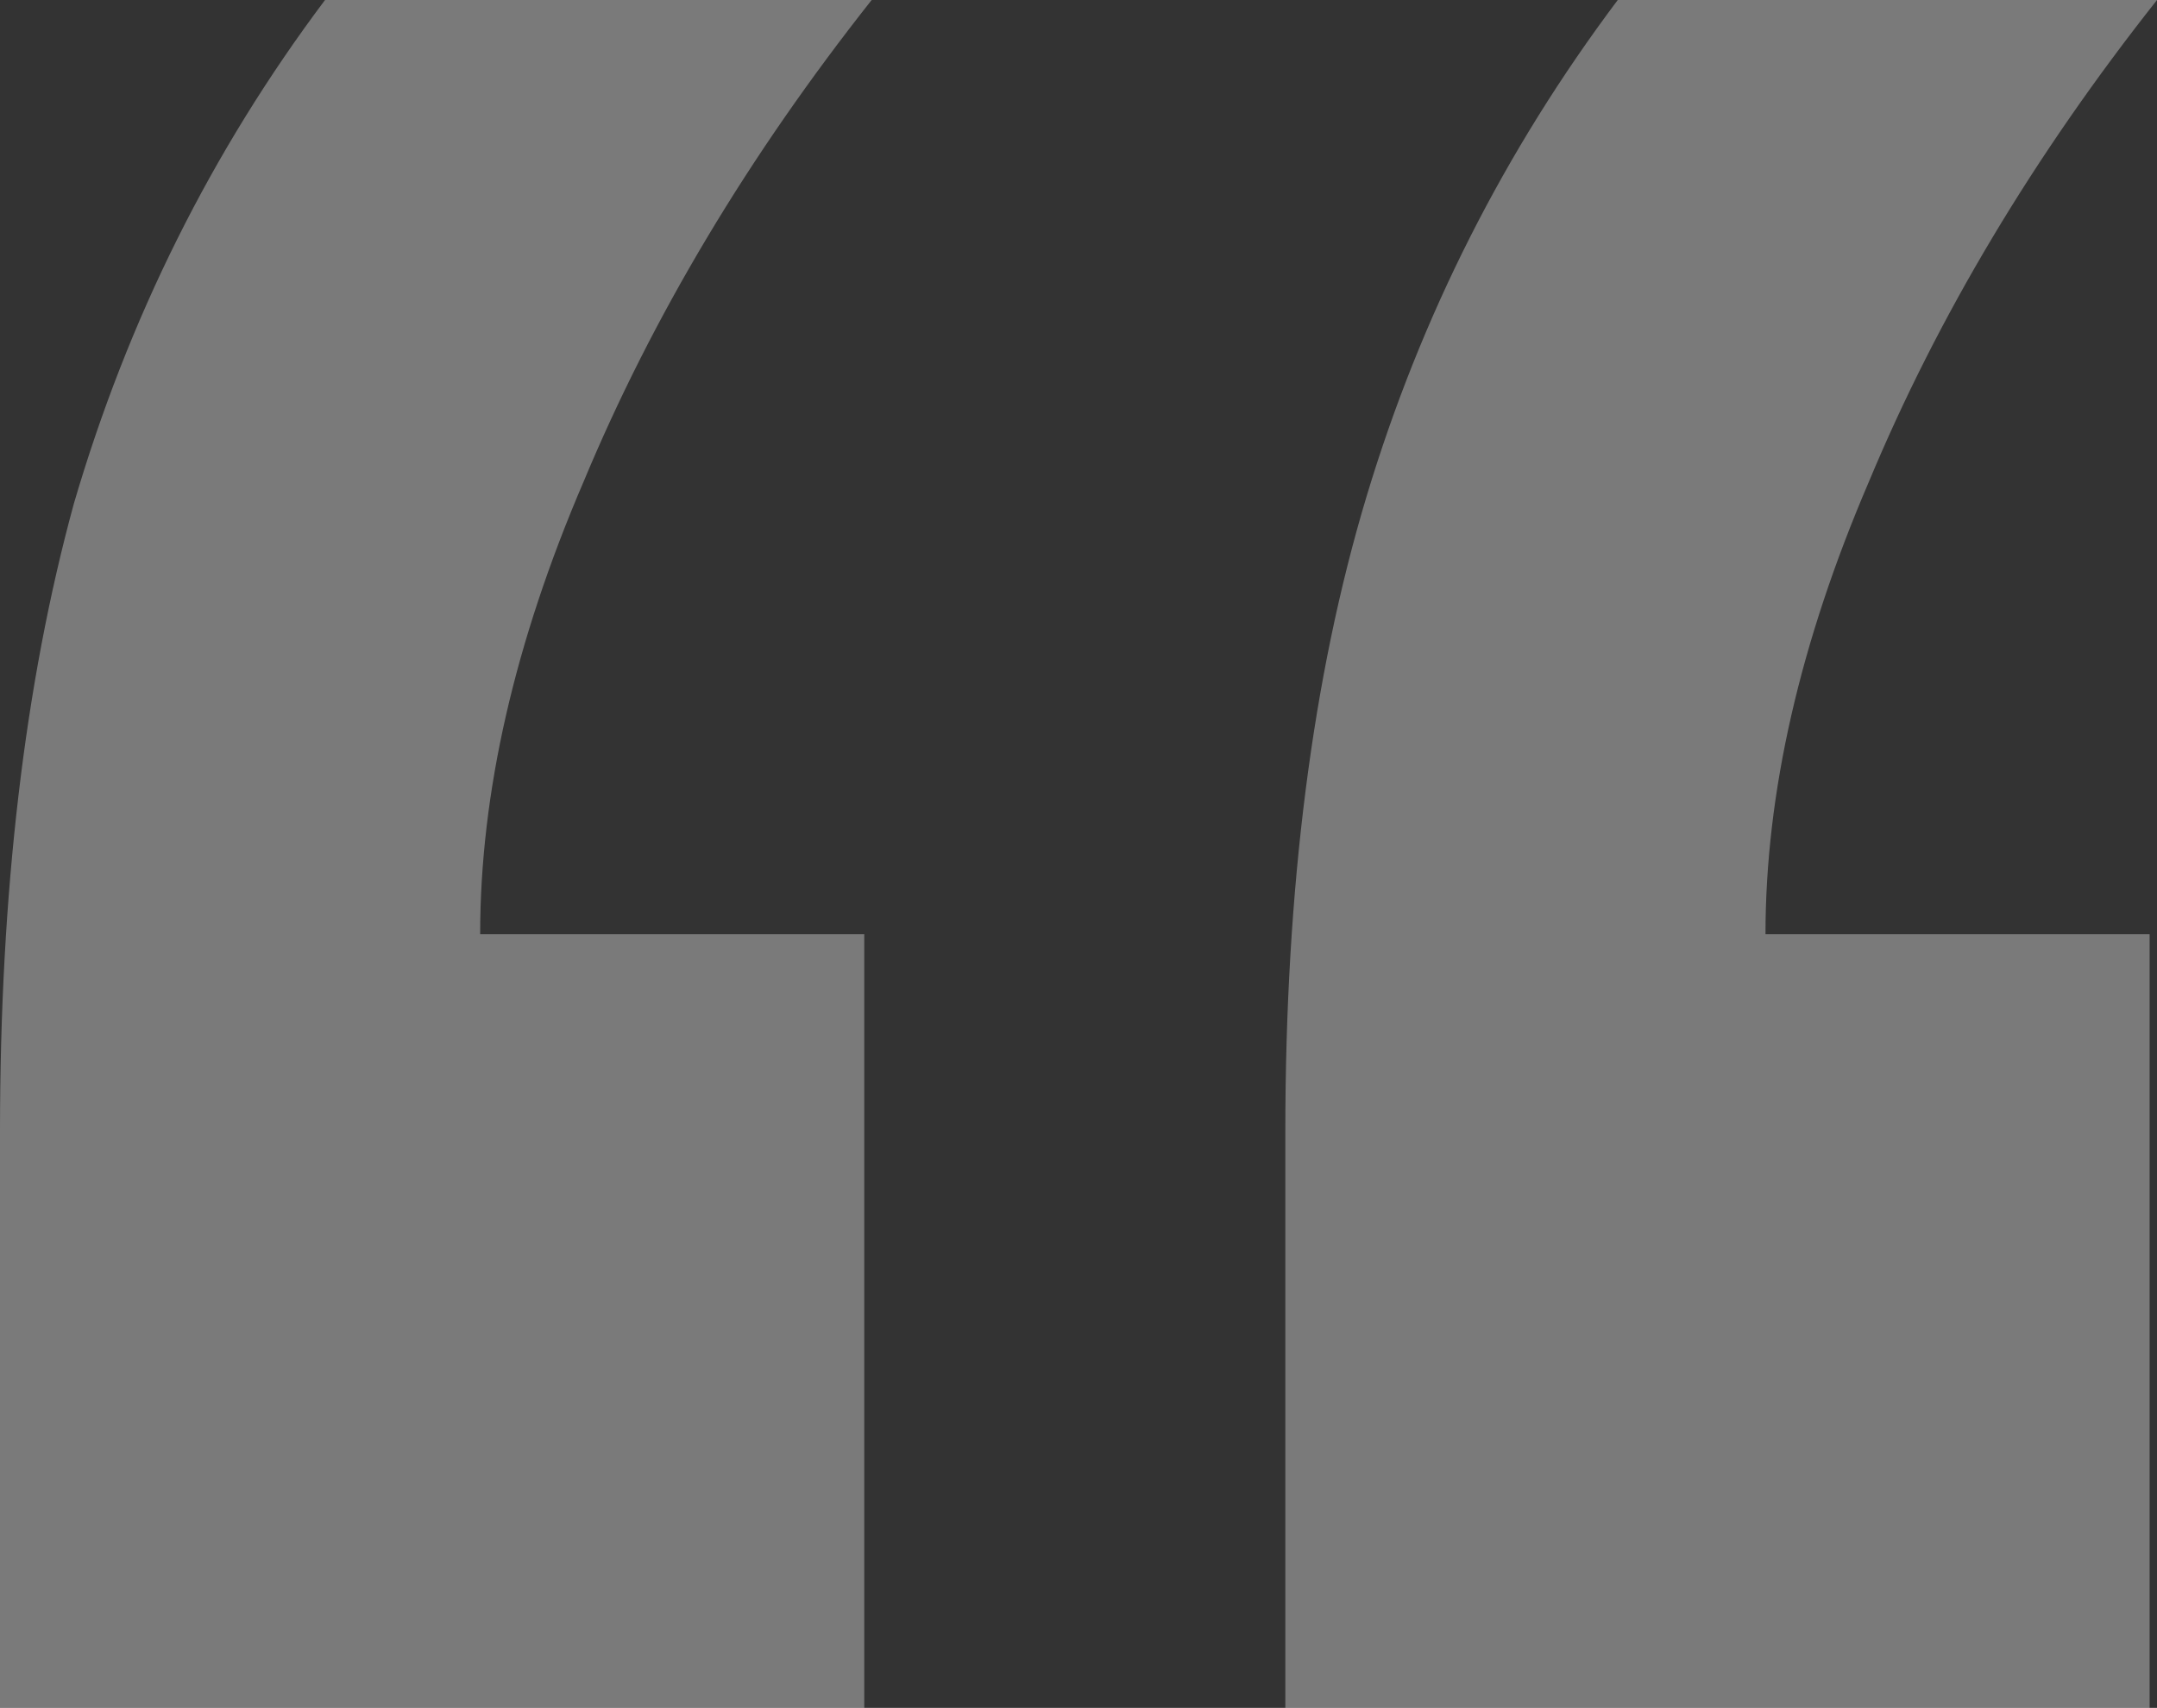 <svg width="149" height="118" viewBox="0 0 149 118" fill="none" xmlns="http://www.w3.org/2000/svg">
<rect x="0" y="0" width="149" height="118" fill="#333333" stroke="none"/>
<path d="M88.788 118V78.162C88.788 61.353 90.659 46.729 94.401 34.291C98.143 21.852 103.926 10.422 111.75 0H149C140.495 10.758 133.862 21.852 129.099 33.282C124.337 44.376 121.955 54.798 121.955 64.547H148.49V118H88.788ZM0 118V78.162C0 61.69 1.701 47.234 5.103 34.795C8.845 22.02 14.628 10.422 22.452 0H60.212C51.708 10.758 45.074 21.852 40.312 33.282C35.549 44.376 33.168 54.798 33.168 64.547H59.702V118H0Z" fill="white" fill-opacity="0.35"/>
</svg>
